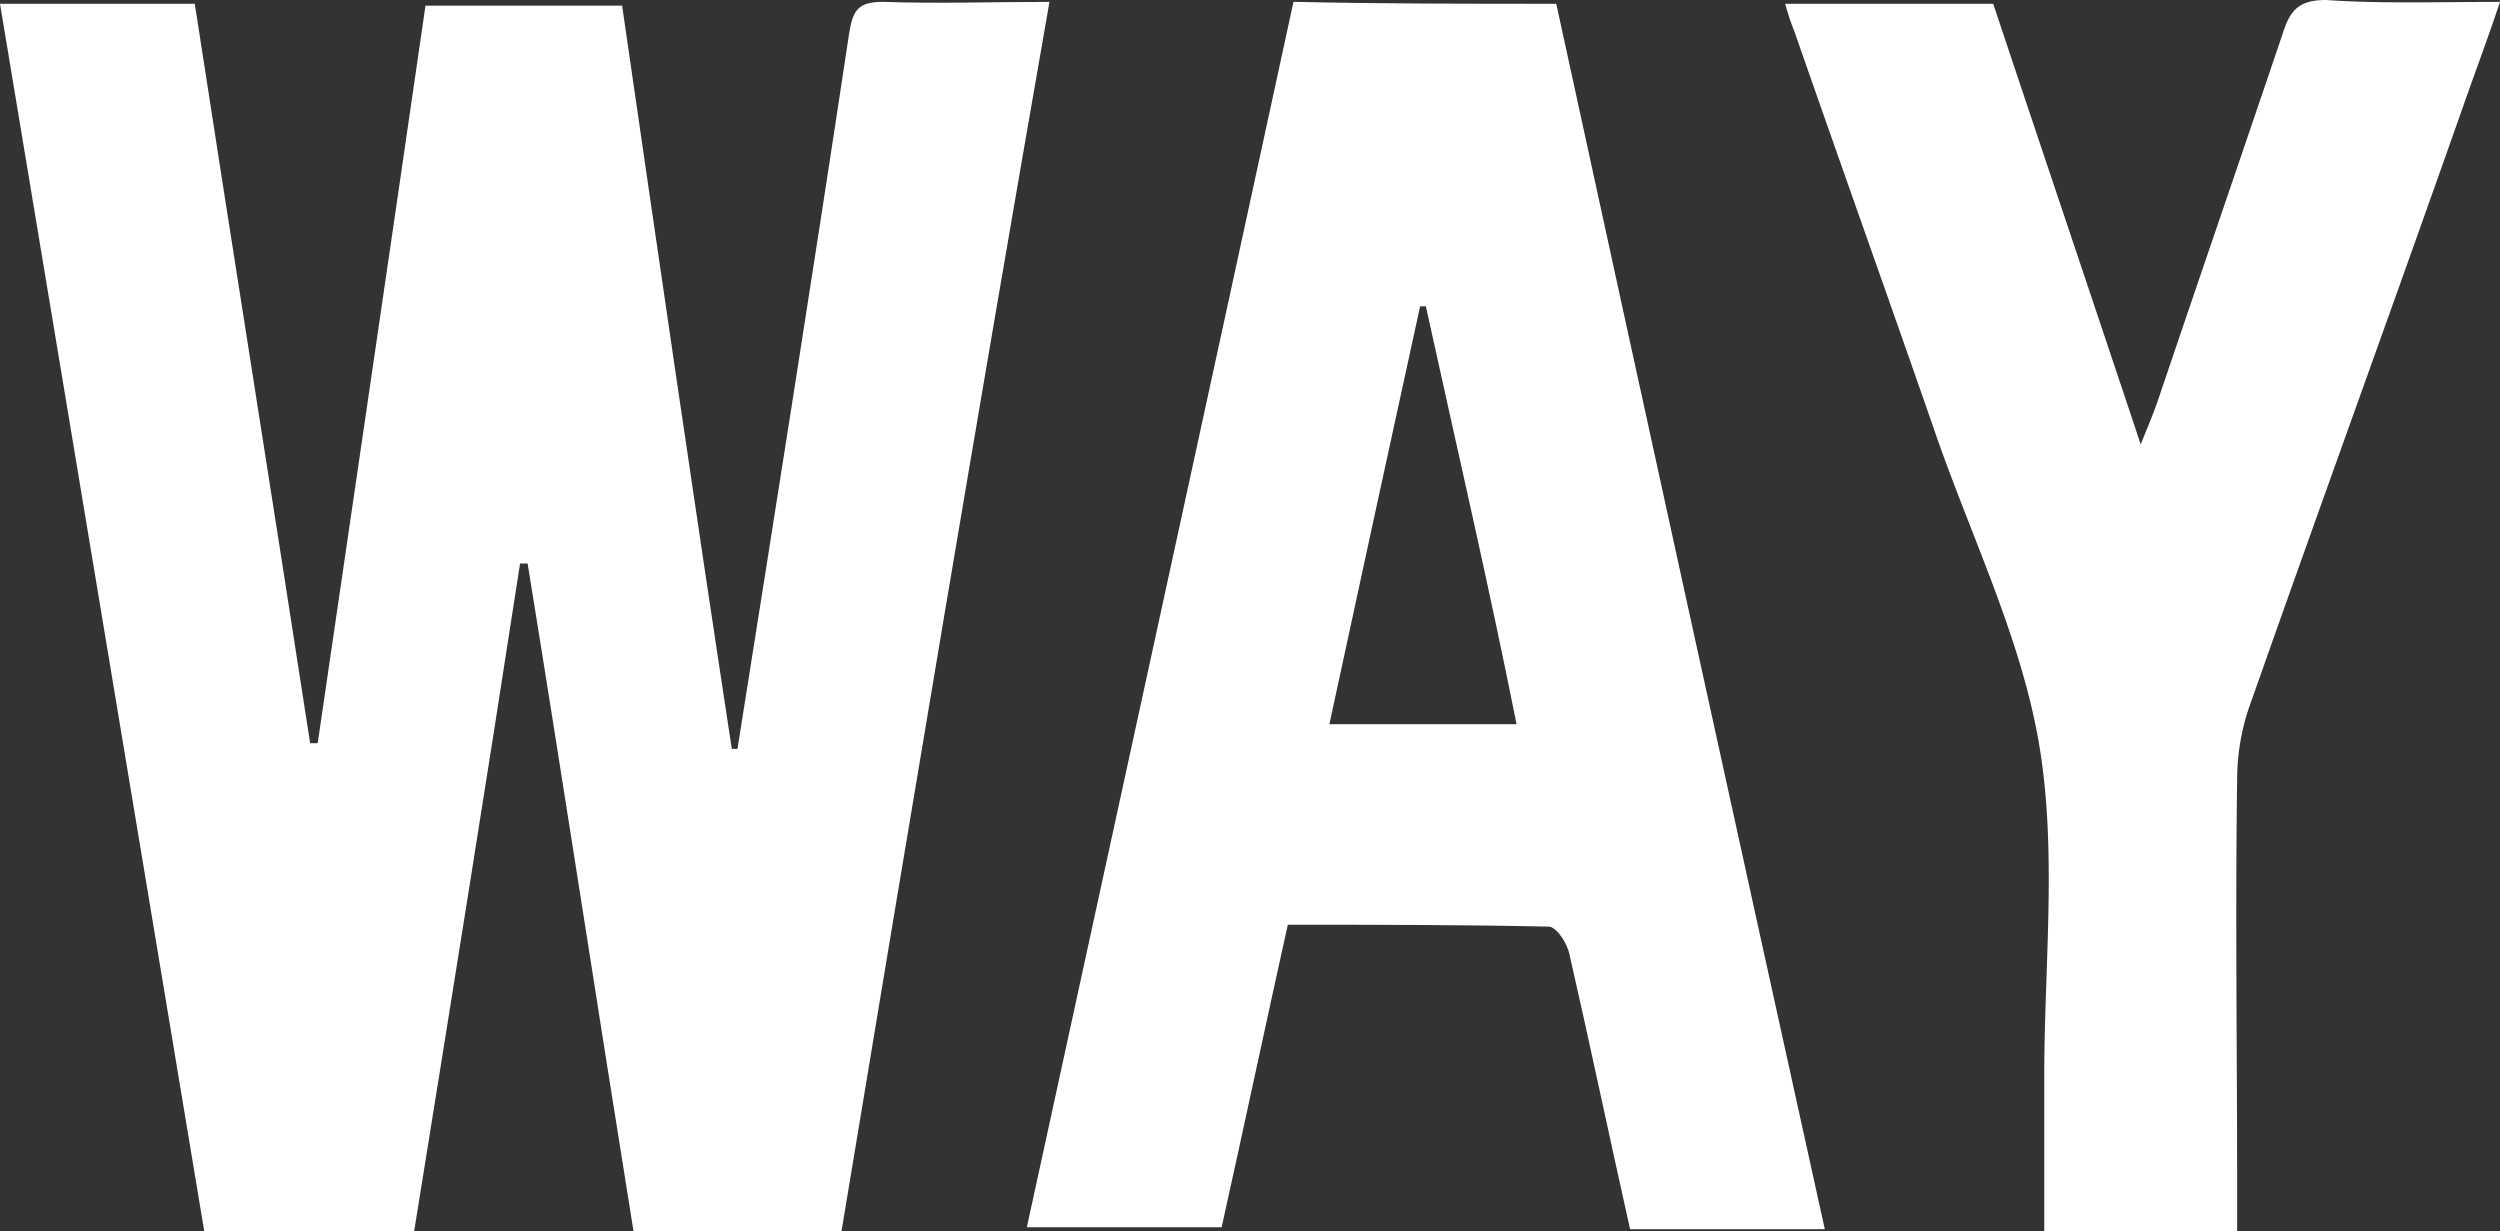 <svg xmlns="http://www.w3.org/2000/svg" viewBox="-834.858 354.222 148.749 73.249"><rect x="-834.858" y="354.222" width="148.749" height="73.249" fill="#333333" stroke="none"/><defs><style>.a{fill:#fff;}</style></defs><g transform="translate(-943.8 302.914)"><path class="a" d="M146.87,118.837H134.493c-2.138-13.277-4.163-26.554-6.3-39.719h-.45c-2.025,13.165-4.163,26.442-6.3,39.719H108.952C104.9,94.42,100.851,70.229,96.8,45.812h11.589C110.64,60.44,113,75.18,115.253,89.807h.45c2.138-14.627,4.276-29.142,6.413-43.882h11.7c2.138,14.74,4.276,29.48,6.526,44.219h.338c2.25-14.177,4.5-28.354,6.638-42.532.225-1.463.563-1.913,2.025-1.913,3.263.113,6.526,0,9.9,0C154.972,70.116,150.921,94.42,146.87,118.837Z" transform="translate(12.142 5.721)"/><path class="a" d="M182.6,45.812q7.933,36.456,15.978,72.912H186.993c-1.238-5.513-2.363-10.914-3.6-16.315-.113-.675-.788-1.688-1.238-1.688-5.176-.113-10.352-.113-15.527-.113-1.35,6.076-2.588,11.927-3.938,18H151.1c5.288-24.3,10.577-48.5,15.865-72.912C172.028,45.812,177.2,45.812,182.6,45.812Zm-7.764,18H174.5c-1.8,8.214-3.6,16.54-5.4,24.866h11.139C178.554,80.243,176.642,72.029,174.841,63.815Z" transform="translate(18.939 5.721)"/><path class="a" d="M233.732,45.713c-.675,2.025-1.35,3.826-2.025,5.738-4.276,12.152-8.664,24.191-12.94,36.343a13.429,13.429,0,0,0-.675,4.163c-.113,8.1,0,16.2,0,24.3v2.588H206.615v-9.226c0-6.639.788-13.5-.337-19.916s-4.163-12.489-6.3-18.79c-2.7-7.764-5.513-15.64-8.214-23.4a14.762,14.762,0,0,1-.563-1.688h12.377c2.813,8.439,5.738,17.1,8.777,26.217.45-1.125.787-1.913,1.013-2.588,2.475-7.314,4.951-14.515,7.426-21.828.45-1.463,1.012-2.025,2.588-2.025C226.643,45.825,230.019,45.713,233.732,45.713Z" transform="translate(23.959 5.708)"/></g></svg>